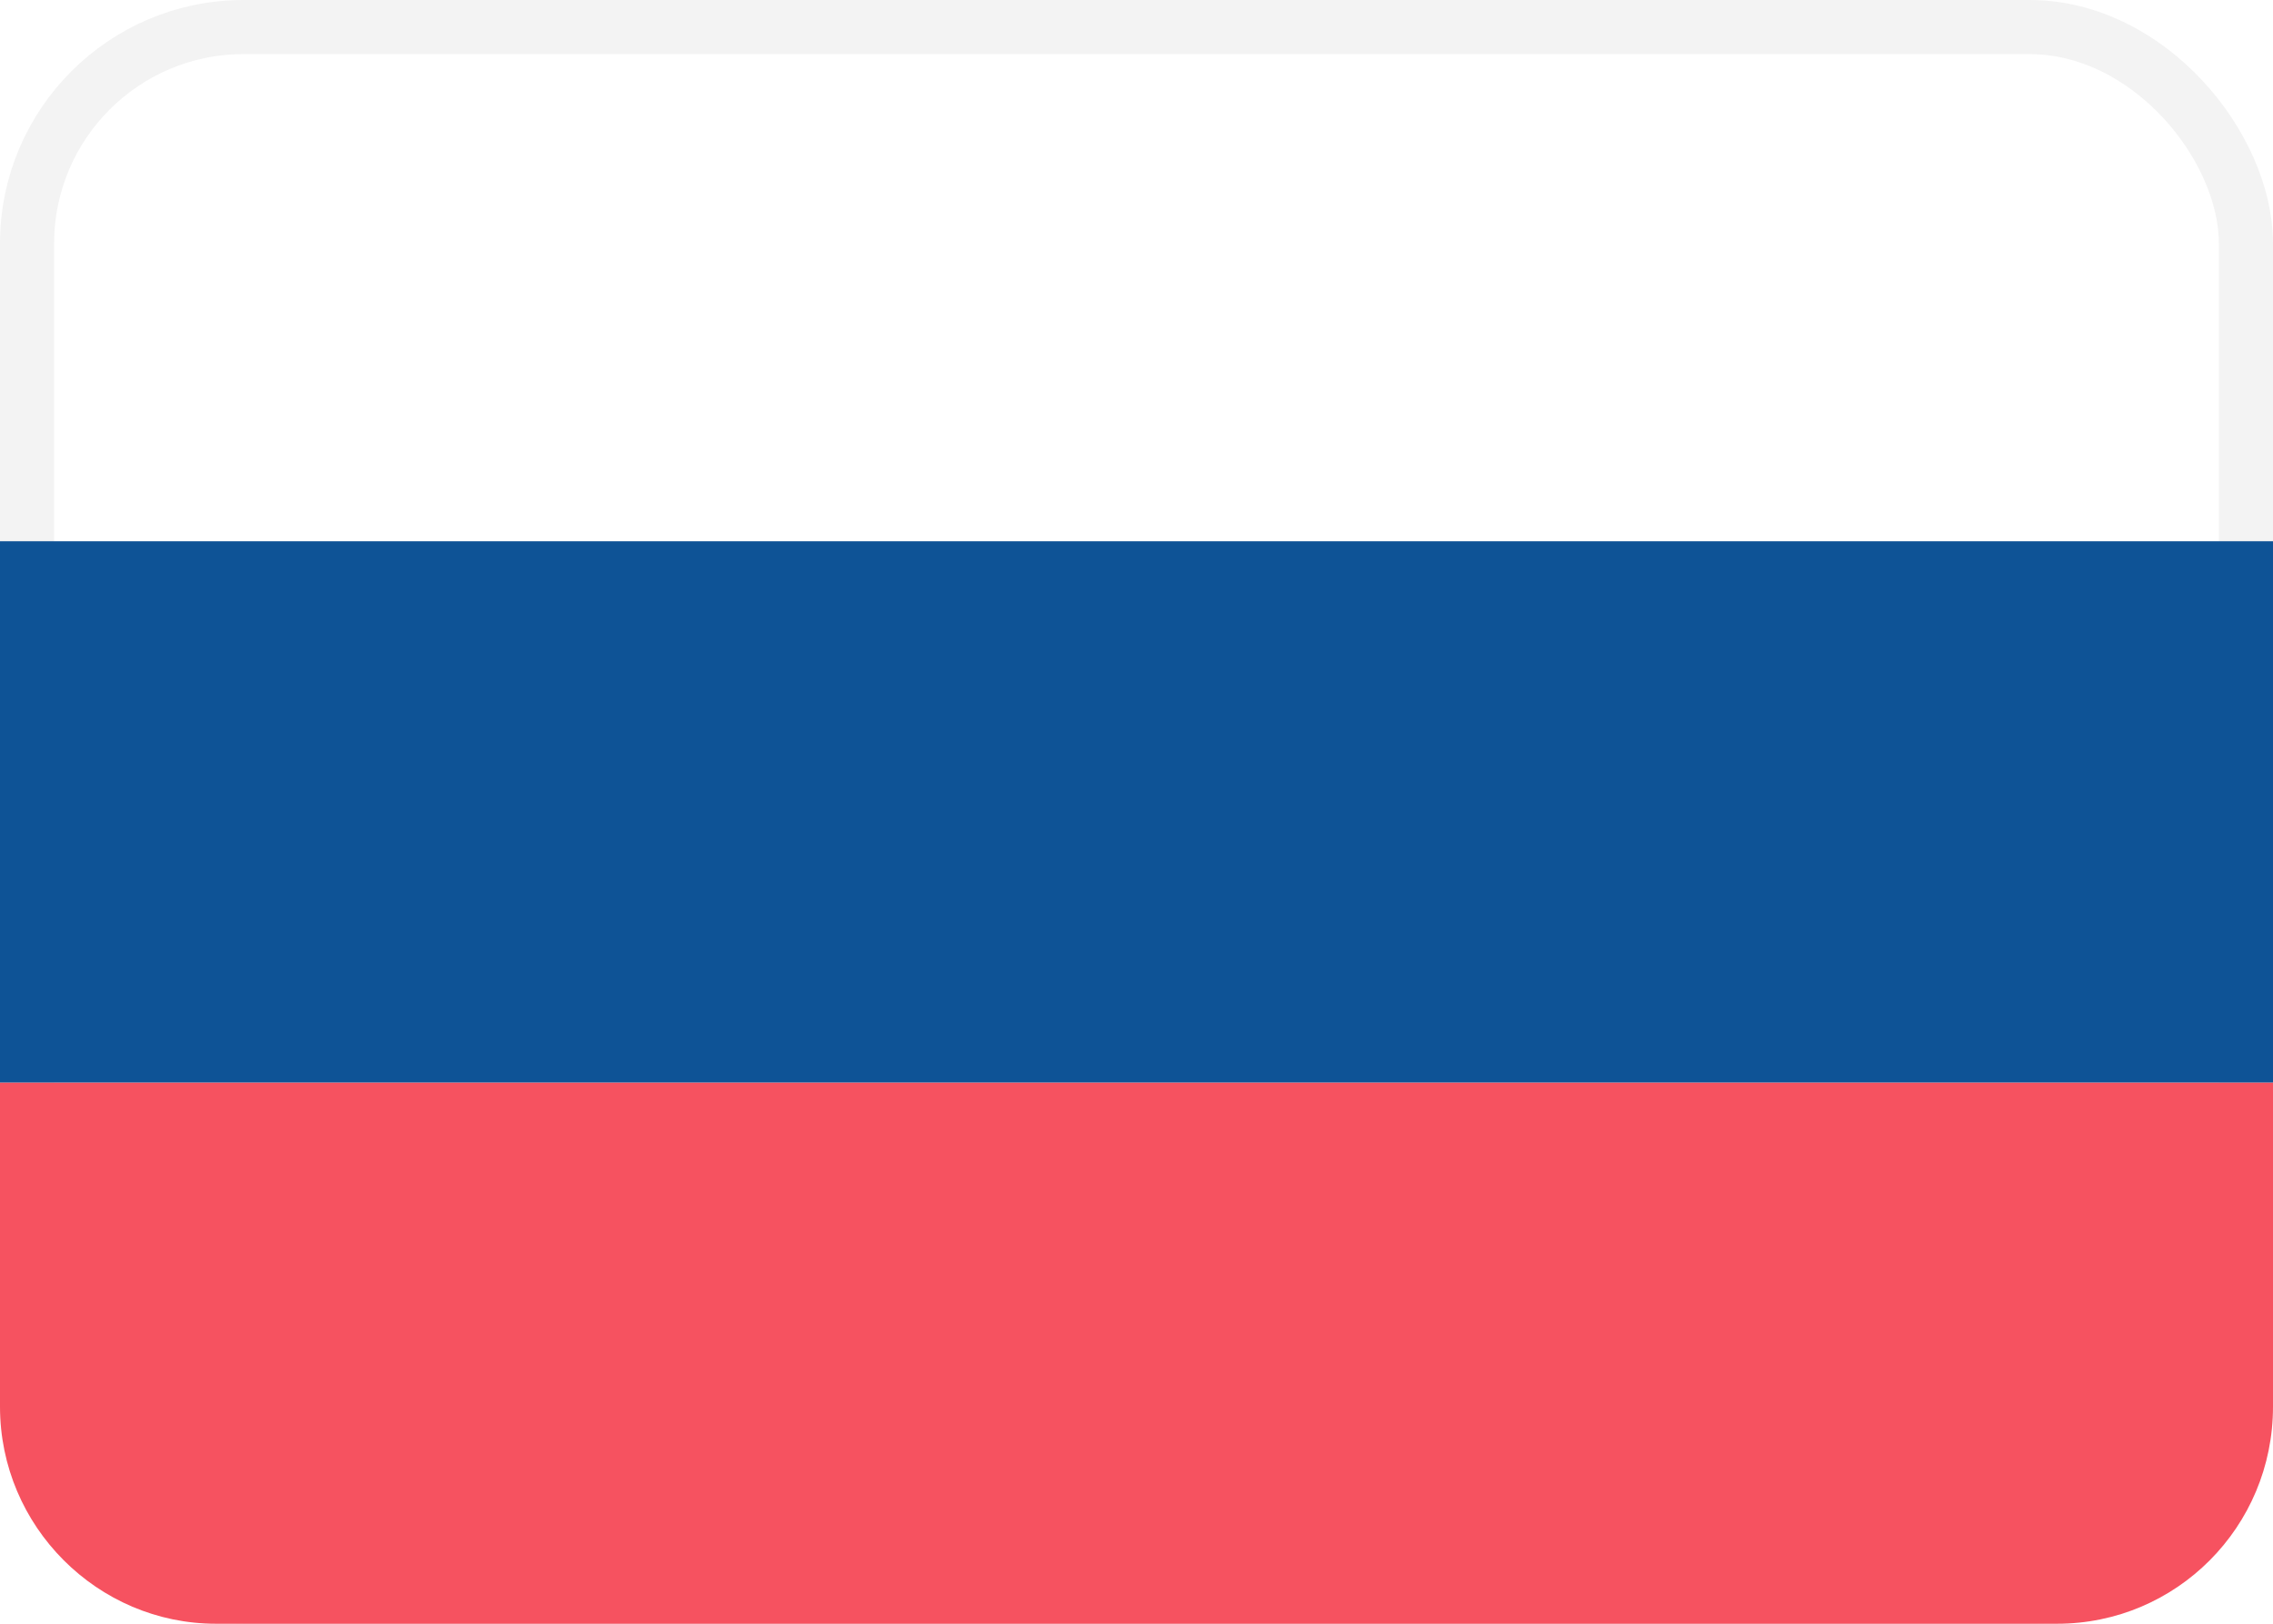 <?xml version="1.0" encoding="UTF-8"?>
<svg width="21px" height="15px" viewBox="0 0 21 15" version="1.1" xmlns="http://www.w3.org/2000/svg" xmlns:xlink="http://www.w3.org/1999/xlink">
    <!-- Generator: Sketch 48.2 (47327) - http://www.bohemiancoding.com/sketch -->
    <title>RU</title>
    <desc>Created with Sketch.</desc>
    <defs>
        <rect id="path-1" x="0" y="0" width="21" height="15" rx="2"></rect>
    </defs>
    <g id="Server-Location-Full-List" stroke="none" stroke-width="1" fill="none" fill-rule="evenodd" transform="translate(-19, -736)">
        <g id="banners" transform="translate(18, 256)">
            <g id="RU" transform="translate(1, 480)">
                <mask id="mask-2" fill="white">
                    <use xlink:href="#path-1"></use>
                </mask>
                <rect stroke-opacity="0.05" stroke="#000000" stroke-width="0.5" x="0.25" y="0.25" width="20.5" height="14.5" rx="2"></rect>
                <path d="M0,10 L0,12.995 C0,14.102 0.902,15 1.995,15 L19.005,15 C20.107,15 21,14.106 21,12.995 L21,10 L0,10 Z" id="bottom" fill="#F65260"></path>
                <rect id="bottom-copy" fill="#0E5396" x="0" y="5" width="21" height="5"></rect>
            </g>
        </g>
    </g>
</svg>